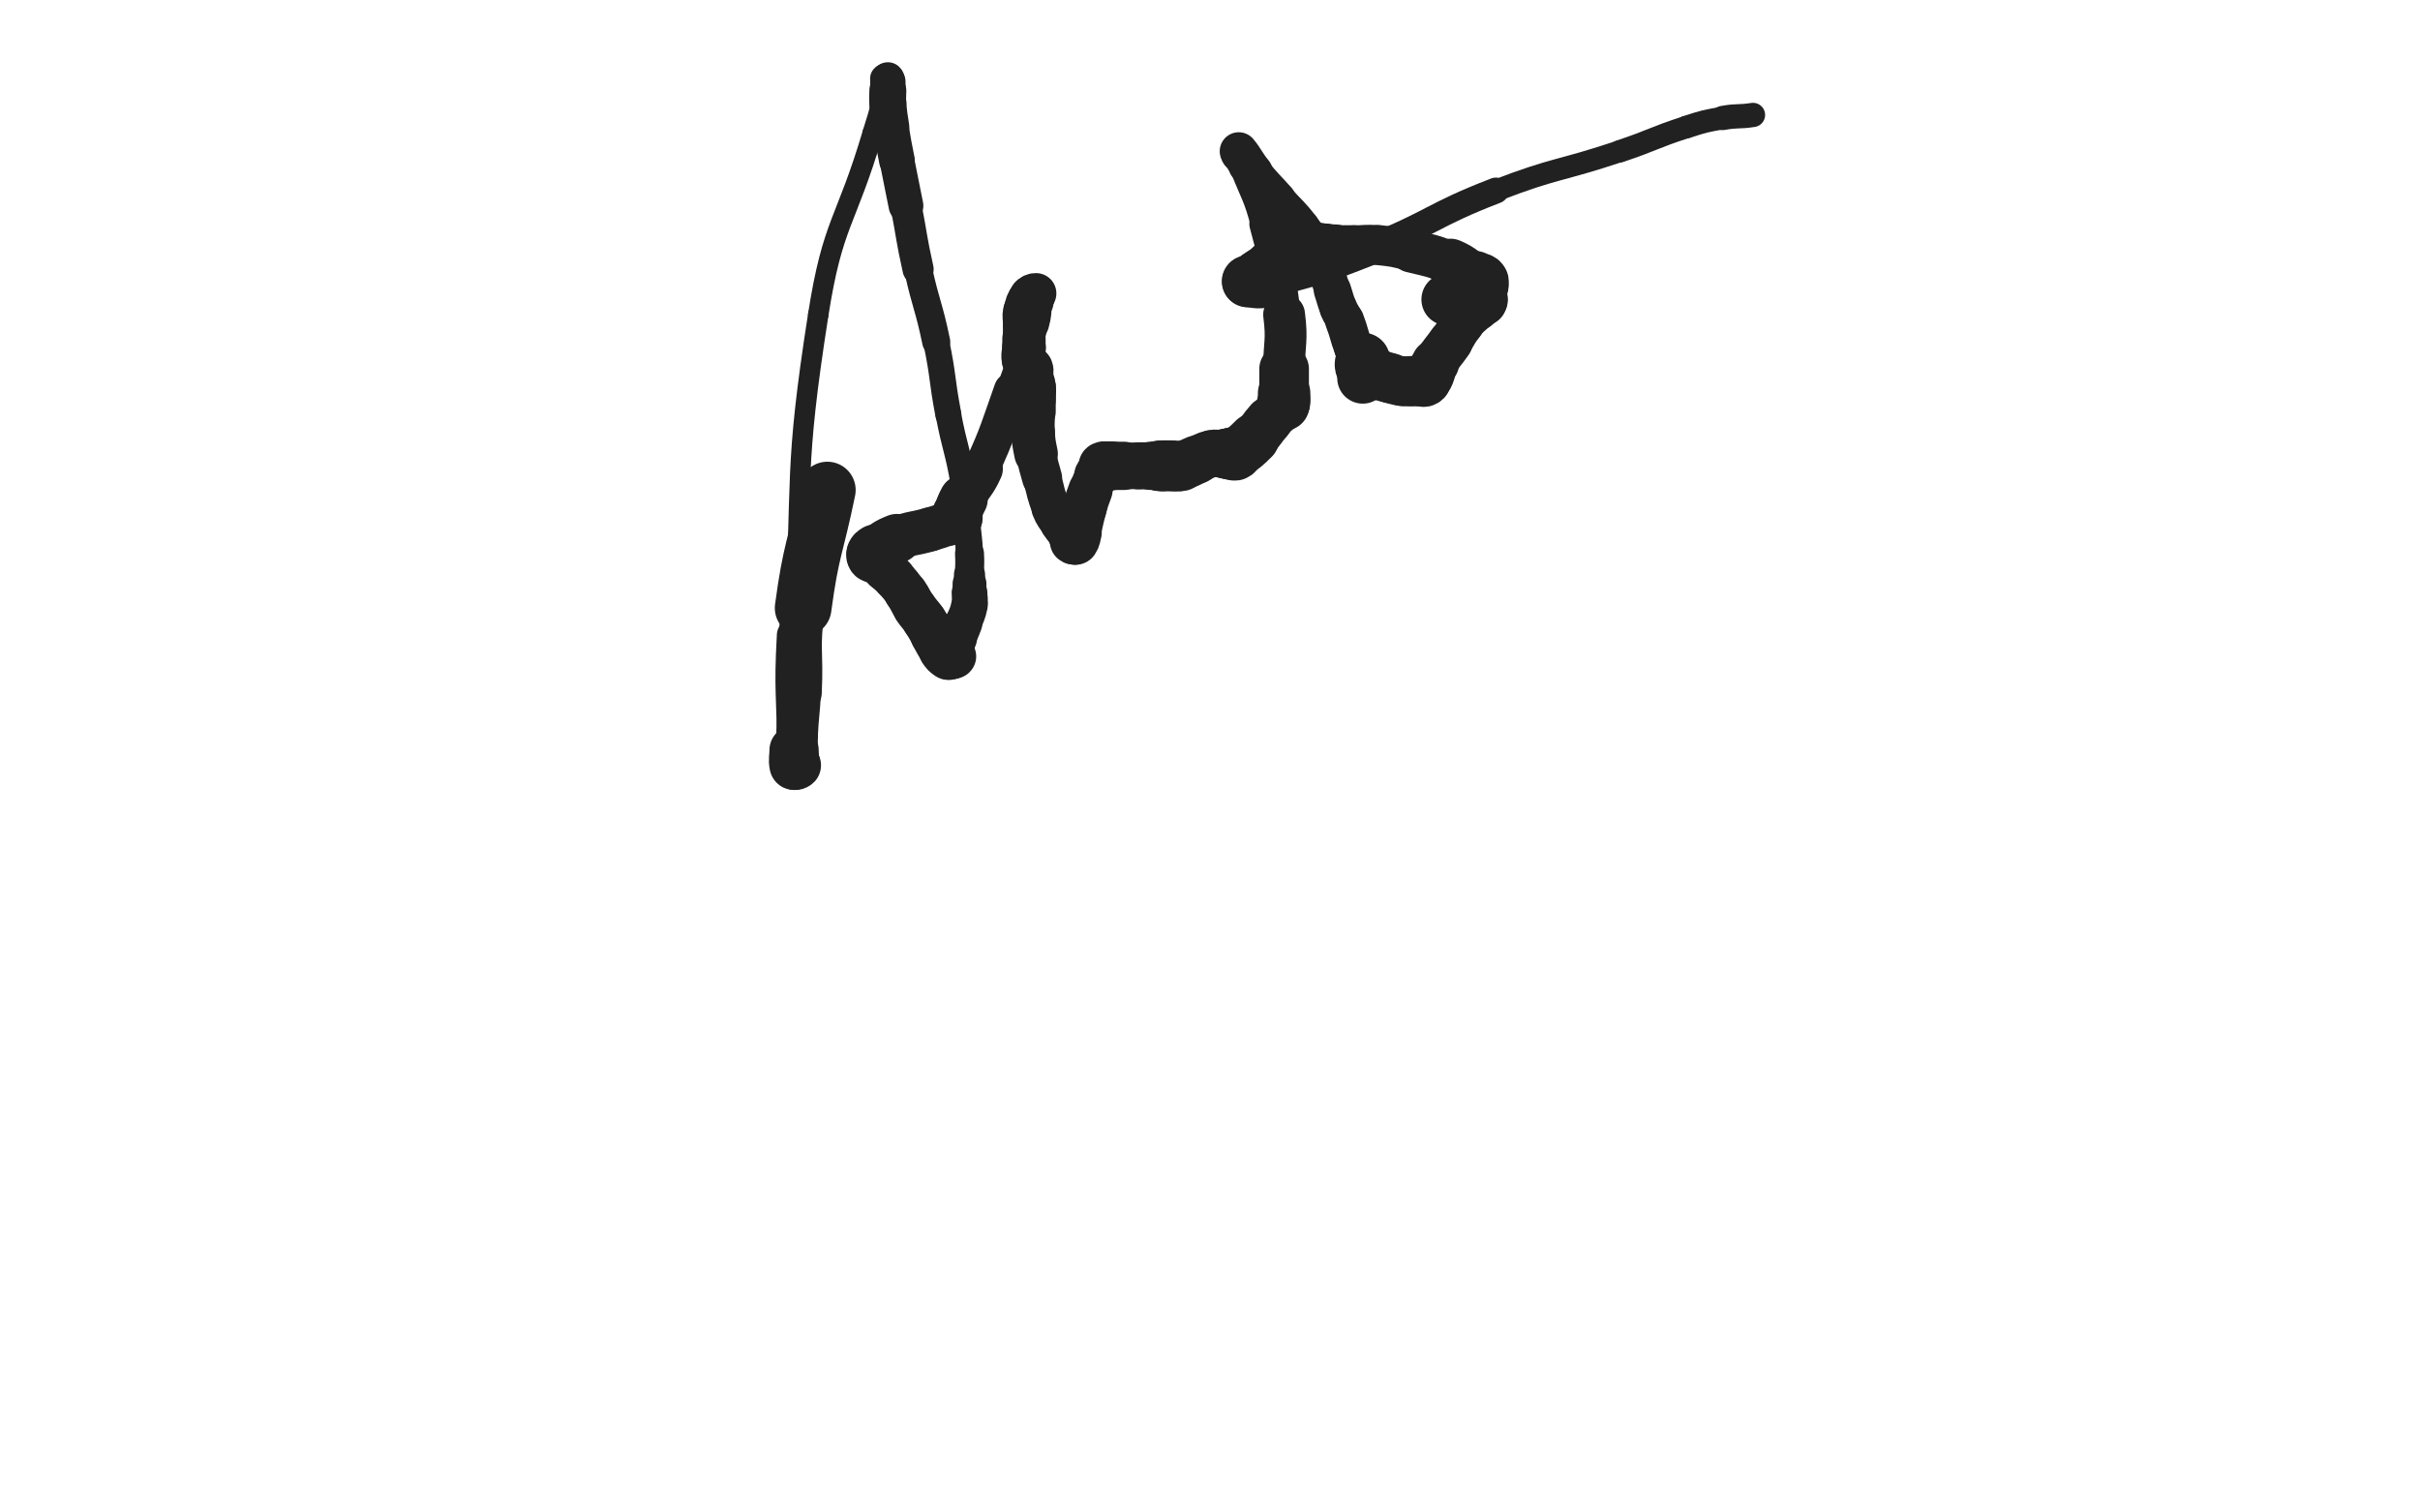 <svg xmlns="http://www.w3.org/2000/svg" xmlns:xlink="http://www.w3.org/1999/xlink" viewBox="0 0 800 500"><path d="M 273.500,162.000 C 269.500,181.500 268.141,181.338 265.500,201.000" stroke-width="18.728" stroke="rgb(33,33,33)" fill="none" stroke-linecap="round"></path><path d="M 265.500,201.000 C 263.641,214.838 265.166,215.009 264.500,229.000" stroke-width="14.309" stroke="rgb(33,33,33)" fill="none" stroke-linecap="round"></path><path d="M 264.500,229.000 C 264.166,236.009 263.834,235.994 263.500,243.000" stroke-width="13.752" stroke="rgb(33,33,33)" fill="none" stroke-linecap="round"></path><path d="M 263.500,243.000 C 263.334,246.494 263.500,246.500 263.500,250.000" stroke-width="13.818" stroke="rgb(33,33,33)" fill="none" stroke-linecap="round"></path><path d="M 263.500,250.000 C 263.500,251.000 263.500,251.000 263.500,252.000" stroke-width="14.405" stroke="rgb(33,33,33)" fill="none" stroke-linecap="round"></path><path d="M 263.500,252.000 C 263.500,252.500 263.750,252.750 263.500,253.000" stroke-width="15.112" stroke="rgb(33,33,33)" fill="none" stroke-linecap="round"></path><path d="M 263.500,253.000 C 263.250,253.250 262.583,253.417 262.500,253.000" stroke-width="15.816" stroke="rgb(33,33,33)" fill="none" stroke-linecap="round"></path><path d="M 262.500,253.000 C 262.083,250.917 262.500,250.500 262.500,248.000" stroke-width="16.280" stroke="rgb(33,33,33)" fill="none" stroke-linecap="round"></path><path d="M 262.500,248.000 C 262.500,229.000 261.447,228.960 262.500,210.000" stroke-width="11.378" stroke="rgb(33,33,33)" fill="none" stroke-linecap="round"></path><path d="M 262.500,210.000 C 265.447,156.960 262.320,156.225 270.500,104.000" stroke-width="6.750" stroke="rgb(33,33,33)" fill="none" stroke-linecap="round"></path><path d="M 270.500,104.000 C 275.320,73.225 279.617,74.033 288.500,44.000" stroke-width="6.750" stroke="rgb(33,33,33)" fill="none" stroke-linecap="round"></path><path d="M 288.500,44.000 C 290.117,38.533 290.390,38.552 291.500,33.000" stroke-width="6.750" stroke="rgb(33,33,33)" fill="none" stroke-linecap="round"></path><path d="M 291.500,33.000 C 291.890,31.052 291.179,30.924 291.500,29.000" stroke-width="6.750" stroke="rgb(33,33,33)" fill="none" stroke-linecap="round"></path><path d="M 291.500,29.000 C 291.679,27.924 292.155,28.036 292.500,27.000" stroke-width="7.642" stroke="rgb(33,33,33)" fill="none" stroke-linecap="round"></path><path d="M 292.500,27.000 C 292.655,26.536 292.250,26.250 292.500,26.000" stroke-width="8.636" stroke="rgb(33,33,33)" fill="none" stroke-linecap="round"></path><path d="M 292.500,26.000 C 292.750,25.750 293.250,25.750 293.500,26.000" stroke-width="9.738" stroke="rgb(33,33,33)" fill="none" stroke-linecap="round"></path><path d="M 293.500,26.000 C 293.750,26.250 293.500,26.500 293.500,27.000" stroke-width="10.847" stroke="rgb(33,33,33)" fill="none" stroke-linecap="round"></path><path d="M 293.500,27.000 C 293.500,28.500 293.500,28.500 293.500,30.000" stroke-width="11.699" stroke="rgb(33,33,33)" fill="none" stroke-linecap="round"></path><path d="M 293.500,30.000 C 293.500,32.000 293.334,32.010 293.500,34.000" stroke-width="12.217" stroke="rgb(33,33,33)" fill="none" stroke-linecap="round"></path><path d="M 293.500,34.000 C 293.834,38.010 293.872,38.020 294.500,42.000" stroke-width="12.196" stroke="rgb(33,33,33)" fill="none" stroke-linecap="round"></path><path d="M 294.500,42.000 C 295.372,47.520 295.444,47.511 296.500,53.000" stroke-width="11.810" stroke="rgb(33,33,33)" fill="none" stroke-linecap="round"></path><path d="M 296.500,53.000 C 297.944,60.511 298.040,60.492 299.500,68.000" stroke-width="11.487" stroke="rgb(33,33,33)" fill="none" stroke-linecap="round"></path><path d="M 299.500,68.000 C 301.540,78.492 301.182,78.570 303.500,89.000" stroke-width="10.297" stroke="rgb(33,33,33)" fill="none" stroke-linecap="round"></path><path d="M 303.500,89.000 C 306.182,101.070 306.979,100.900 309.500,113.000" stroke-width="9.265" stroke="rgb(33,33,33)" fill="none" stroke-linecap="round"></path><path d="M 309.500,113.000 C 311.979,124.900 311.213,125.055 313.500,137.000" stroke-width="8.602" stroke="rgb(33,33,33)" fill="none" stroke-linecap="round"></path><path d="M 313.500,137.000 C 315.713,148.555 316.515,148.423 318.500,160.000" stroke-width="8.448" stroke="rgb(33,33,33)" fill="none" stroke-linecap="round"></path><path d="M 318.500,160.000 C 319.515,165.923 318.978,166.002 319.500,172.000" stroke-width="8.490" stroke="rgb(33,33,33)" fill="none" stroke-linecap="round"></path><path d="M 319.500,172.000 C 319.978,177.502 320.194,177.491 320.500,183.000" stroke-width="9.015" stroke="rgb(33,33,33)" fill="none" stroke-linecap="round"></path><path d="M 320.500,183.000 C 320.694,186.491 320.500,186.500 320.500,190.000" stroke-width="9.581" stroke="rgb(33,33,33)" fill="none" stroke-linecap="round"></path><path d="M 320.500,190.000 C 320.500,191.500 320.500,191.500 320.500,193.000" stroke-width="10.300" stroke="rgb(33,33,33)" fill="none" stroke-linecap="round"></path><path d="M 320.500,193.000 C 320.500,194.500 320.500,194.500 320.500,196.000" stroke-width="11.186" stroke="rgb(33,33,33)" fill="none" stroke-linecap="round"></path><path d="M 320.500,196.000 C 320.500,198.000 320.887,198.063 320.500,200.000" stroke-width="11.809" stroke="rgb(33,33,33)" fill="none" stroke-linecap="round"></path><path d="M 320.500,200.000 C 319.887,203.063 319.580,203.029 318.500,206.000" stroke-width="12.073" stroke="rgb(33,33,33)" fill="none" stroke-linecap="round"></path><path d="M 318.500,206.000 C 317.580,208.529 317.445,208.480 316.500,211.000" stroke-width="12.464" stroke="rgb(33,33,33)" fill="none" stroke-linecap="round"></path><path d="M 316.500,211.000 C 315.945,212.480 315.757,212.460 315.500,214.000" stroke-width="12.956" stroke="rgb(33,33,33)" fill="none" stroke-linecap="round"></path><path d="M 315.500,214.000 C 315.257,215.460 315.875,215.875 315.500,217.000" stroke-width="13.496" stroke="rgb(33,33,33)" fill="none" stroke-linecap="round"></path><path d="M 315.500,217.000 C 315.375,217.375 315.000,217.000 314.500,217.000" stroke-width="14.411" stroke="rgb(33,33,33)" fill="none" stroke-linecap="round"></path><path d="M 314.500,217.000 C 314.000,217.000 313.892,217.261 313.500,217.000" stroke-width="15.197" stroke="rgb(33,33,33)" fill="none" stroke-linecap="round"></path><path d="M 313.500,217.000 C 312.392,216.261 312.317,216.143 311.500,215.000" stroke-width="15.533" stroke="rgb(33,33,33)" fill="none" stroke-linecap="round"></path><path d="M 311.500,215.000 C 309.817,212.643 310.000,212.500 308.500,210.000" stroke-width="15.110" stroke="rgb(33,33,33)" fill="none" stroke-linecap="round"></path><path d="M 308.500,210.000 C 307.000,207.500 307.115,207.423 305.500,205.000" stroke-width="14.789" stroke="rgb(33,33,33)" fill="none" stroke-linecap="round"></path><path d="M 305.500,205.000 C 304.115,202.923 303.885,203.077 302.500,201.000" stroke-width="14.687" stroke="rgb(33,33,33)" fill="none" stroke-linecap="round"></path><path d="M 302.500,201.000 C 300.885,198.577 301.168,198.383 299.500,196.000" stroke-width="14.462" stroke="rgb(33,33,33)" fill="none" stroke-linecap="round"></path><path d="M 299.500,196.000 C 297.668,193.383 297.605,193.406 295.500,191.000" stroke-width="14.192" stroke="rgb(33,33,33)" fill="none" stroke-linecap="round"></path><path d="M 295.500,191.000 C 294.105,189.406 293.810,189.637 292.500,188.000" stroke-width="14.339" stroke="rgb(33,33,33)" fill="none" stroke-linecap="round"></path><path d="M 292.500,188.000 C 291.810,187.137 292.250,186.750 291.500,186.000" stroke-width="14.813" stroke="rgb(33,33,33)" fill="none" stroke-linecap="round"></path><path d="M 291.500,186.000 C 290.750,185.250 290.191,185.691 289.500,185.000" stroke-width="15.323" stroke="rgb(33,33,33)" fill="none" stroke-linecap="round"></path><path d="M 289.500,185.000 C 289.191,184.691 289.750,184.250 289.500,184.000" stroke-width="16.005" stroke="rgb(33,33,33)" fill="none" stroke-linecap="round"></path><path d="M 289.500,184.000 C 289.250,183.750 288.750,184.250 288.500,184.000" stroke-width="16.591" stroke="rgb(33,33,33)" fill="none" stroke-linecap="round"></path><path d="M 288.500,184.000 C 288.250,183.750 288.293,183.414 288.500,183.000" stroke-width="17.183" stroke="rgb(33,33,33)" fill="none" stroke-linecap="round"></path><path d="M 288.500,183.000 C 288.793,182.414 288.903,182.373 289.500,182.000" stroke-width="17.362" stroke="rgb(33,33,33)" fill="none" stroke-linecap="round"></path><path d="M 289.500,182.000 C 292.903,179.873 292.772,179.450 296.500,178.000" stroke-width="16.223" stroke="rgb(33,33,33)" fill="none" stroke-linecap="round"></path><path d="M 296.500,178.000 C 301.772,175.950 302.033,176.608 307.500,175.000" stroke-width="14.583" stroke="rgb(33,33,33)" fill="none" stroke-linecap="round"></path><path d="M 307.500,175.000 C 310.533,174.108 310.545,174.108 313.500,173.000" stroke-width="14.514" stroke="rgb(33,33,33)" fill="none" stroke-linecap="round"></path><path d="M 313.500,173.000 C 314.545,172.608 314.464,172.345 315.500,172.000" stroke-width="14.962" stroke="rgb(33,33,33)" fill="none" stroke-linecap="round"></path><path d="M 315.500,172.000 C 315.964,171.845 316.250,172.250 316.500,172.000" stroke-width="15.584" stroke="rgb(33,33,33)" fill="none" stroke-linecap="round"></path><path d="M 316.500,172.000 C 316.750,171.750 316.500,171.500 316.500,171.000" stroke-width="16.120" stroke="rgb(33,33,33)" fill="none" stroke-linecap="round"></path><path d="M 316.500,171.000 C 316.500,170.500 316.343,170.470 316.500,170.000" stroke-width="16.703" stroke="rgb(33,33,33)" fill="none" stroke-linecap="round"></path><path d="M 316.500,170.000 C 317.343,167.470 317.236,167.369 318.500,165.000" stroke-width="16.076" stroke="rgb(33,33,33)" fill="none" stroke-linecap="round"></path><path d="M 318.500,165.000 C 321.236,159.869 322.139,160.312 324.500,155.000" stroke-width="14.053" stroke="rgb(33,33,33)" fill="none" stroke-linecap="round"></path><path d="M 324.500,155.000 C 330.139,142.312 329.852,142.124 334.500,129.000" stroke-width="11.905" stroke="rgb(33,33,33)" fill="none" stroke-linecap="round"></path><path d="M 334.500,129.000 C 338.352,118.124 338.438,118.100 341.500,107.000" stroke-width="10.224" stroke="rgb(33,33,33)" fill="none" stroke-linecap="round"></path><path d="M 341.500,107.000 C 342.438,103.600 342.110,103.508 342.500,100.000" stroke-width="10.645" stroke="rgb(33,33,33)" fill="none" stroke-linecap="round"></path><path d="M 342.500,100.000 C 342.610,99.008 342.500,99.000 342.500,98.000" stroke-width="11.537" stroke="rgb(33,33,33)" fill="none" stroke-linecap="round"></path><path d="M 342.500,98.000 C 342.500,97.500 342.809,97.000 342.500,97.000" stroke-width="12.494" stroke="rgb(33,33,33)" fill="none" stroke-linecap="round"></path><path d="M 342.500,97.000 C 341.809,97.000 341.087,97.120 340.500,98.000" stroke-width="13.430" stroke="rgb(33,33,33)" fill="none" stroke-linecap="round"></path><path d="M 340.500,98.000 C 339.087,100.120 339.074,100.418 338.500,103.000" stroke-width="13.599" stroke="rgb(33,33,33)" fill="none" stroke-linecap="round"></path><path d="M 338.500,103.000 C 338.074,104.918 338.500,105.000 338.500,107.000" stroke-width="13.832" stroke="rgb(33,33,33)" fill="none" stroke-linecap="round"></path><path d="M 338.500,107.000 C 338.500,109.500 338.500,109.500 338.500,112.000" stroke-width="13.922" stroke="rgb(33,33,33)" fill="none" stroke-linecap="round"></path><path d="M 338.500,112.000 C 338.500,113.500 338.500,113.500 338.500,115.000" stroke-width="14.325" stroke="rgb(33,33,33)" fill="none" stroke-linecap="round"></path><path d="M 338.500,115.000 C 338.500,117.000 337.974,117.159 338.500,119.000" stroke-width="14.489" stroke="rgb(33,33,33)" fill="none" stroke-linecap="round"></path><path d="M 338.500,119.000 C 338.974,120.659 339.857,120.392 340.500,122.000" stroke-width="14.694" stroke="rgb(33,33,33)" fill="none" stroke-linecap="round"></path><path d="M 340.500,122.000 C 340.857,122.892 340.337,123.020 340.500,124.000" stroke-width="15.312" stroke="rgb(33,33,33)" fill="none" stroke-linecap="round"></path><path d="M 340.500,124.000 C 340.837,126.020 341.246,125.970 341.500,128.000" stroke-width="15.107" stroke="rgb(33,33,33)" fill="none" stroke-linecap="round"></path><path d="M 341.500,128.000 C 341.746,129.970 341.500,130.000 341.500,132.000" stroke-width="15.055" stroke="rgb(33,33,33)" fill="none" stroke-linecap="round"></path><path d="M 341.500,132.000 C 341.500,134.000 341.500,134.000 341.500,136.000" stroke-width="15.013" stroke="rgb(33,33,33)" fill="none" stroke-linecap="round"></path><path d="M 341.500,136.000 C 341.500,139.500 341.251,139.518 341.500,143.000" stroke-width="14.509" stroke="rgb(33,33,33)" fill="none" stroke-linecap="round"></path><path d="M 341.500,143.000 C 341.751,146.518 341.808,146.538 342.500,150.000" stroke-width="14.413" stroke="rgb(33,33,33)" fill="none" stroke-linecap="round"></path><path d="M 342.500,150.000 C 343.308,154.038 343.397,154.028 344.500,158.000" stroke-width="13.234" stroke="rgb(33,33,33)" fill="none" stroke-linecap="round"></path><path d="M 344.500,158.000 C 345.897,163.028 345.575,163.188 347.500,168.000" stroke-width="12.671" stroke="rgb(33,33,33)" fill="none" stroke-linecap="round"></path><path d="M 347.500,168.000 C 348.575,170.688 348.885,170.577 350.500,173.000" stroke-width="13.053" stroke="rgb(33,33,33)" fill="none" stroke-linecap="round"></path><path d="M 350.500,173.000 C 351.885,175.077 352.118,174.927 353.500,177.000" stroke-width="13.340" stroke="rgb(33,33,33)" fill="none" stroke-linecap="round"></path><path d="M 353.500,177.000 C 354.118,177.927 353.809,178.309 354.500,179.000" stroke-width="14.001" stroke="rgb(33,33,33)" fill="none" stroke-linecap="round"></path><path d="M 354.500,179.000 C 354.809,179.309 355.260,179.360 355.500,179.000" stroke-width="14.873" stroke="rgb(33,33,33)" fill="none" stroke-linecap="round"></path><path d="M 355.500,179.000 C 356.260,177.860 356.084,177.525 356.500,176.000" stroke-width="15.437" stroke="rgb(33,33,33)" fill="none" stroke-linecap="round"></path><path d="M 356.500,176.000 C 357.584,172.025 357.368,171.962 358.500,168.000" stroke-width="14.713" stroke="rgb(33,33,33)" fill="none" stroke-linecap="round"></path><path d="M 358.500,168.000 C 359.368,164.962 359.420,164.971 360.500,162.000" stroke-width="14.617" stroke="rgb(33,33,33)" fill="none" stroke-linecap="round"></path><path d="M 360.500,162.000 C 361.420,159.471 361.312,159.376 362.500,157.000" stroke-width="14.034" stroke="rgb(33,33,33)" fill="none" stroke-linecap="round"></path><path d="M 362.500,157.000 C 362.812,156.376 363.113,156.581 363.500,156.000" stroke-width="14.696" stroke="rgb(33,33,33)" fill="none" stroke-linecap="round"></path><path d="M 363.500,156.000 C 364.113,155.081 363.809,154.691 364.500,154.000" stroke-width="15.116" stroke="rgb(33,33,33)" fill="none" stroke-linecap="round"></path><path d="M 364.500,154.000 C 364.809,153.691 365.000,154.000 365.500,154.000" stroke-width="15.900" stroke="rgb(33,33,33)" fill="none" stroke-linecap="round"></path><path d="M 365.500,154.000 C 366.500,154.000 366.500,154.000 367.500,154.000" stroke-width="16.171" stroke="rgb(33,33,33)" fill="none" stroke-linecap="round"></path><path d="M 367.500,154.000 C 369.500,154.000 369.500,154.000 371.500,154.000" stroke-width="15.964" stroke="rgb(33,33,33)" fill="none" stroke-linecap="round"></path><path d="M 371.500,154.000 C 374.000,154.000 374.000,154.000 376.500,154.000" stroke-width="15.402" stroke="rgb(33,33,33)" fill="none" stroke-linecap="round"></path><path d="M 376.500,154.000 C 378.500,154.000 378.500,154.000 380.500,154.000" stroke-width="15.555" stroke="rgb(33,33,33)" fill="none" stroke-linecap="round"></path><path d="M 380.500,154.000 C 381.500,154.000 381.500,154.000 382.500,154.000" stroke-width="15.945" stroke="rgb(33,33,33)" fill="none" stroke-linecap="round"></path><path d="M 382.500,154.000 C 383.000,154.000 383.000,154.000 383.500,154.000" stroke-width="16.354" stroke="rgb(33,33,33)" fill="none" stroke-linecap="round"></path><path d="M 383.500,154.000 C 384.000,154.000 384.000,154.000 384.500,154.000" stroke-width="16.774" stroke="rgb(33,33,33)" fill="none" stroke-linecap="round"></path><path d="M 384.500,154.000 C 386.000,154.000 386.000,154.000 387.500,154.000" stroke-width="16.829" stroke="rgb(33,33,33)" fill="none" stroke-linecap="round"></path><path d="M 387.500,154.000 C 389.000,154.000 389.069,154.358 390.500,154.000" stroke-width="16.699" stroke="rgb(33,33,33)" fill="none" stroke-linecap="round"></path><path d="M 390.500,154.000 C 393.069,153.358 393.000,153.000 395.500,152.000" stroke-width="16.073" stroke="rgb(33,33,33)" fill="none" stroke-linecap="round"></path><path d="M 395.500,152.000 C 398.000,151.000 397.918,150.574 400.500,150.000" stroke-width="15.605" stroke="rgb(33,33,33)" fill="none" stroke-linecap="round"></path><path d="M 400.500,150.000 C 402.418,149.574 402.500,150.000 404.500,150.000" stroke-width="15.634" stroke="rgb(33,33,33)" fill="none" stroke-linecap="round"></path><path d="M 404.500,150.000 C 405.000,150.000 405.000,150.000 405.500,150.000" stroke-width="16.179" stroke="rgb(33,33,33)" fill="none" stroke-linecap="round"></path><path d="M 405.500,150.000 C 406.000,150.000 406.000,150.000 406.500,150.000" stroke-width="16.644" stroke="rgb(33,33,33)" fill="none" stroke-linecap="round"></path><path d="M 406.500,150.000 C 407.000,150.000 407.000,150.000 407.500,150.000" stroke-width="17.017" stroke="rgb(33,33,33)" fill="none" stroke-linecap="round"></path><path d="M 407.500,150.000 C 408.000,150.000 408.103,150.284 408.500,150.000" stroke-width="17.522" stroke="rgb(33,33,33)" fill="none" stroke-linecap="round"></path><path d="M 408.500,150.000 C 411.603,147.784 411.750,147.750 414.500,145.000" stroke-width="16.838" stroke="rgb(33,33,33)" fill="none" stroke-linecap="round"></path><path d="M 414.500,145.000 C 417.250,142.250 416.890,141.900 419.500,139.000" stroke-width="15.792" stroke="rgb(33,33,33)" fill="none" stroke-linecap="round"></path><path d="M 419.500,139.000 C 421.390,136.900 421.800,137.124 423.500,135.000" stroke-width="15.124" stroke="rgb(33,33,33)" fill="none" stroke-linecap="round"></path><path d="M 423.500,135.000 C 423.800,134.624 423.250,134.250 423.500,134.000" stroke-width="15.724" stroke="rgb(33,33,33)" fill="none" stroke-linecap="round"></path><path d="M 423.500,134.000 C 423.750,133.750 424.250,134.250 424.500,134.000" stroke-width="16.294" stroke="rgb(33,33,33)" fill="none" stroke-linecap="round"></path><path d="M 424.500,134.000 C 424.750,133.750 424.500,133.500 424.500,133.000" stroke-width="16.723" stroke="rgb(33,33,33)" fill="none" stroke-linecap="round"></path><path d="M 424.500,133.000 C 424.500,132.500 424.500,132.500 424.500,132.000" stroke-width="17.292" stroke="rgb(33,33,33)" fill="none" stroke-linecap="round"></path><path d="M 424.500,132.000 C 424.500,131.000 424.500,131.000 424.500,130.000" stroke-width="17.343" stroke="rgb(33,33,33)" fill="none" stroke-linecap="round"></path><path d="M 424.500,130.000 C 424.500,126.000 424.500,126.000 424.500,122.000" stroke-width="16.409" stroke="rgb(33,33,33)" fill="none" stroke-linecap="round"></path><path d="M 424.500,122.000 C 424.500,113.000 425.611,112.890 424.500,104.000" stroke-width="13.830" stroke="rgb(33,33,33)" fill="none" stroke-linecap="round"></path><path d="M 424.500,104.000 C 422.611,88.890 422.411,88.743 418.500,74.000" stroke-width="10.993" stroke="rgb(33,33,33)" fill="none" stroke-linecap="round"></path><path d="M 418.500,74.000 C 415.911,64.243 415.186,64.420 411.500,55.000" stroke-width="10.069" stroke="rgb(33,33,33)" fill="none" stroke-linecap="round"></path><path d="M 411.500,55.000 C 410.686,52.920 410.317,53.043 409.500,51.000" stroke-width="10.752" stroke="rgb(33,33,33)" fill="none" stroke-linecap="round"></path><path d="M 409.500,51.000 C 409.317,50.543 409.240,49.688 409.500,50.000" stroke-width="11.750" stroke="rgb(33,33,33)" fill="none" stroke-linecap="round"></path><path d="M 409.500,50.000 C 411.740,52.688 411.791,53.666 414.500,57.000" stroke-width="12.568" stroke="rgb(33,33,33)" fill="none" stroke-linecap="round"></path><path d="M 414.500,57.000 C 418.291,61.666 418.500,61.500 422.500,66.000" stroke-width="11.857" stroke="rgb(33,33,33)" fill="none" stroke-linecap="round"></path><path d="M 422.500,66.000 C 426.500,70.500 426.855,70.234 430.500,75.000" stroke-width="11.460" stroke="rgb(33,33,33)" fill="none" stroke-linecap="round"></path><path d="M 430.500,75.000 C 433.355,78.734 433.287,78.850 435.500,83.000" stroke-width="11.435" stroke="rgb(33,33,33)" fill="none" stroke-linecap="round"></path><path d="M 435.500,83.000 C 437.287,86.350 437.134,86.449 438.500,90.000" stroke-width="11.614" stroke="rgb(33,33,33)" fill="none" stroke-linecap="round"></path><path d="M 438.500,90.000 C 439.634,92.949 439.500,93.000 440.500,96.000" stroke-width="11.910" stroke="rgb(33,33,33)" fill="none" stroke-linecap="round"></path><path d="M 440.500,96.000 C 441.500,99.000 441.328,99.071 442.500,102.000" stroke-width="12.353" stroke="rgb(33,33,33)" fill="none" stroke-linecap="round"></path><path d="M 442.500,102.000 C 443.328,104.071 443.699,103.918 444.500,106.000" stroke-width="12.475" stroke="rgb(33,33,33)" fill="none" stroke-linecap="round"></path><path d="M 444.500,106.000 C 446.199,110.418 445.801,110.582 447.500,115.000" stroke-width="12.928" stroke="rgb(33,33,33)" fill="none" stroke-linecap="round"></path><path d="M 447.500,115.000 C 448.301,117.082 448.809,116.927 449.500,119.000" stroke-width="12.940" stroke="rgb(33,33,33)" fill="none" stroke-linecap="round"></path><path d="M 449.500,119.000 C 449.809,119.927 449.207,120.121 449.500,121.000" stroke-width="13.483" stroke="rgb(33,33,33)" fill="none" stroke-linecap="round"></path><path d="M 449.500,121.000 C 449.707,121.621 450.207,121.414 450.500,122.000" stroke-width="14.093" stroke="rgb(33,33,33)" fill="none" stroke-linecap="round"></path><path d="M 450.500,122.000 C 450.707,122.414 450.500,122.500 450.500,123.000" stroke-width="14.822" stroke="rgb(33,33,33)" fill="none" stroke-linecap="round"></path><path d="M 450.500,123.000 C 450.500,123.500 450.500,123.500 450.500,124.000" stroke-width="15.624" stroke="rgb(33,33,33)" fill="none" stroke-linecap="round"></path><path d="M 450.500,124.000 C 450.500,124.500 450.500,125.167 450.500,125.000" stroke-width="16.313" stroke="rgb(33,33,33)" fill="none" stroke-linecap="round"></path><path d="M 450.500,125.000 C 450.500,124.667 450.500,124.000 450.500,123.000" stroke-width="16.870" stroke="rgb(33,33,33)" fill="none" stroke-linecap="round"></path><path d="M 450.500,123.000 C 450.500,122.000 450.500,122.000 450.500,121.000" stroke-width="17.061" stroke="rgb(33,33,33)" fill="none" stroke-linecap="round"></path><path d="M 450.500,121.000 C 450.500,120.500 450.500,120.500 450.500,120.000" stroke-width="17.364" stroke="rgb(33,33,33)" fill="none" stroke-linecap="round"></path><path d="M 450.500,120.000 C 450.500,119.500 450.500,119.000 450.500,119.000" stroke-width="17.614" stroke="rgb(33,33,33)" fill="none" stroke-linecap="round"></path><path d="M 450.500,119.000 C 450.500,119.000 450.500,119.500 450.500,120.000" stroke-width="18.049" stroke="rgb(33,33,33)" fill="none" stroke-linecap="round"></path><path d="M 450.500,120.000 C 450.500,120.500 450.174,120.674 450.500,121.000" stroke-width="18.311" stroke="rgb(33,33,33)" fill="none" stroke-linecap="round"></path><path d="M 450.500,121.000 C 451.674,122.174 451.866,122.274 453.500,123.000" stroke-width="17.689" stroke="rgb(33,33,33)" fill="none" stroke-linecap="round"></path><path d="M 453.500,123.000 C 456.366,124.274 456.473,124.092 459.500,125.000" stroke-width="16.581" stroke="rgb(33,33,33)" fill="none" stroke-linecap="round"></path><path d="M 459.500,125.000 C 461.473,125.592 461.474,125.711 463.500,126.000" stroke-width="16.385" stroke="rgb(33,33,33)" fill="none" stroke-linecap="round"></path><path d="M 463.500,126.000 C 464.974,126.211 465.000,126.000 466.500,126.000" stroke-width="16.442" stroke="rgb(33,33,33)" fill="none" stroke-linecap="round"></path><path d="M 466.500,126.000 C 467.500,126.000 467.500,126.000 468.500,126.000" stroke-width="16.618" stroke="rgb(33,33,33)" fill="none" stroke-linecap="round"></path><path d="M 468.500,126.000 C 470.000,126.000 470.573,126.927 471.500,126.000" stroke-width="16.202" stroke="rgb(33,33,33)" fill="none" stroke-linecap="round"></path><path d="M 471.500,126.000 C 473.573,123.927 472.747,122.848 474.500,120.000" stroke-width="15.774" stroke="rgb(33,33,33)" fill="none" stroke-linecap="round"></path><path d="M 474.500,120.000 C 476.747,116.348 477.052,116.536 479.500,113.000" stroke-width="14.777" stroke="rgb(33,33,33)" fill="none" stroke-linecap="round"></path><path d="M 479.500,113.000 C 481.552,110.036 481.228,109.777 483.500,107.000" stroke-width="14.296" stroke="rgb(33,33,33)" fill="none" stroke-linecap="round"></path><path d="M 483.500,107.000 C 485.728,104.277 486.000,104.500 488.500,102.000" stroke-width="13.956" stroke="rgb(33,33,33)" fill="none" stroke-linecap="round"></path><path d="M 488.500,102.000 C 489.500,101.000 489.761,101.108 490.500,100.000" stroke-width="14.452" stroke="rgb(33,33,33)" fill="none" stroke-linecap="round"></path><path d="M 490.500,100.000 C 490.761,99.608 490.750,99.250 490.500,99.000" stroke-width="15.225" stroke="rgb(33,33,33)" fill="none" stroke-linecap="round"></path><path d="M 490.500,99.000 C 490.250,98.750 490.000,99.000 489.500,99.000" stroke-width="15.957" stroke="rgb(33,33,33)" fill="none" stroke-linecap="round"></path><path d="M 489.500,99.000 C 487.000,99.000 487.000,99.000 484.500,99.000" stroke-width="15.594" stroke="rgb(33,33,33)" fill="none" stroke-linecap="round"></path><path d="M 484.500,99.000 C 483.000,99.000 483.000,99.000 481.500,99.000" stroke-width="15.711" stroke="rgb(33,33,33)" fill="none" stroke-linecap="round"></path><path d="M 481.500,99.000 C 480.500,99.000 480.500,99.000 479.500,99.000" stroke-width="16.100" stroke="rgb(33,33,33)" fill="none" stroke-linecap="round"></path><path d="M 479.500,99.000 C 479.000,99.000 478.333,99.000 478.500,99.000" stroke-width="16.663" stroke="rgb(33,33,33)" fill="none" stroke-linecap="round"></path><path d="M 478.500,99.000 C 478.833,99.000 479.500,99.000 480.500,99.000" stroke-width="17.218" stroke="rgb(33,33,33)" fill="none" stroke-linecap="round"></path><path d="M 480.500,99.000 C 482.000,99.000 482.000,99.000 483.500,99.000" stroke-width="17.107" stroke="rgb(33,33,33)" fill="none" stroke-linecap="round"></path><path d="M 483.500,99.000 C 484.500,99.000 484.672,99.414 485.500,99.000" stroke-width="17.156" stroke="rgb(33,33,33)" fill="none" stroke-linecap="round"></path><path d="M 485.500,99.000 C 486.672,98.414 486.500,98.000 487.500,97.000" stroke-width="16.997" stroke="rgb(33,33,33)" fill="none" stroke-linecap="round"></path><path d="M 487.500,97.000 C 488.000,96.500 488.207,96.586 488.500,96.000" stroke-width="17.209" stroke="rgb(33,33,33)" fill="none" stroke-linecap="round"></path><path d="M 488.500,96.000 C 488.707,95.586 488.250,95.250 488.500,95.000" stroke-width="17.623" stroke="rgb(33,33,33)" fill="none" stroke-linecap="round"></path><path d="M 488.500,95.000 C 488.750,94.750 489.250,95.250 489.500,95.000" stroke-width="17.697" stroke="rgb(33,33,33)" fill="none" stroke-linecap="round"></path><path d="M 489.500,95.000 C 489.750,94.750 489.500,94.500 489.500,94.000" stroke-width="18.100" stroke="rgb(33,33,33)" fill="none" stroke-linecap="round"></path><path d="M 489.500,94.000 C 489.500,93.500 489.809,93.309 489.500,93.000" stroke-width="18.333" stroke="rgb(33,33,33)" fill="none" stroke-linecap="round"></path><path d="M 489.500,93.000 C 488.809,92.309 488.458,92.575 487.500,92.000" stroke-width="18.112" stroke="rgb(33,33,33)" fill="none" stroke-linecap="round"></path><path d="M 487.500,92.000 C 483.458,89.575 483.800,88.843 479.500,87.000" stroke-width="16.178" stroke="rgb(33,33,33)" fill="none" stroke-linecap="round"></path><path d="M 479.500,87.000 C 473.300,84.343 473.086,84.647 466.500,83.000" stroke-width="14.180" stroke="rgb(33,33,33)" fill="none" stroke-linecap="round"></path><path d="M 466.500,83.000 C 461.086,81.647 461.038,81.583 455.500,81.000" stroke-width="13.246" stroke="rgb(33,33,33)" fill="none" stroke-linecap="round"></path><path d="M 455.500,81.000 C 451.538,80.583 451.500,81.000 447.500,81.000" stroke-width="13.011" stroke="rgb(33,33,33)" fill="none" stroke-linecap="round"></path><path d="M 447.500,81.000 C 444.500,81.000 444.500,81.000 441.500,81.000" stroke-width="13.106" stroke="rgb(33,33,33)" fill="none" stroke-linecap="round"></path><path d="M 441.500,81.000 C 440.000,81.000 440.000,81.000 438.500,81.000" stroke-width="13.627" stroke="rgb(33,33,33)" fill="none" stroke-linecap="round"></path><path d="M 438.500,81.000 C 437.000,81.000 436.859,80.660 435.500,81.000" stroke-width="14.197" stroke="rgb(33,33,33)" fill="none" stroke-linecap="round"></path><path d="M 435.500,81.000 C 434.859,81.160 435.086,81.707 434.500,82.000" stroke-width="14.839" stroke="rgb(33,33,33)" fill="none" stroke-linecap="round"></path><path d="M 434.500,82.000 C 434.086,82.207 434.000,82.000 433.500,82.000" stroke-width="15.477" stroke="rgb(33,33,33)" fill="none" stroke-linecap="round"></path><path d="M 433.500,82.000 C 433.000,82.000 432.914,81.793 432.500,82.000" stroke-width="16.178" stroke="rgb(33,33,33)" fill="none" stroke-linecap="round"></path><path d="M 432.500,82.000 C 431.914,82.293 432.081,82.613 431.500,83.000" stroke-width="16.660" stroke="rgb(33,33,33)" fill="none" stroke-linecap="round"></path><path d="M 431.500,83.000 C 430.581,83.613 430.536,83.655 429.500,84.000" stroke-width="16.870" stroke="rgb(33,33,33)" fill="none" stroke-linecap="round"></path><path d="M 429.500,84.000 C 429.036,84.155 429.000,84.000 428.500,84.000" stroke-width="17.205" stroke="rgb(33,33,33)" fill="none" stroke-linecap="round"></path><path d="M 428.500,84.000 C 428.000,84.000 428.000,84.000 427.500,84.000" stroke-width="17.484" stroke="rgb(33,33,33)" fill="none" stroke-linecap="round"></path><path d="M 427.500,84.000 C 427.000,84.000 426.750,83.750 426.500,84.000" stroke-width="17.689" stroke="rgb(33,33,33)" fill="none" stroke-linecap="round"></path><path d="M 426.500,84.000 C 426.250,84.250 426.750,84.750 426.500,85.000" stroke-width="18.019" stroke="rgb(33,33,33)" fill="none" stroke-linecap="round"></path><path d="M 426.500,85.000 C 426.250,85.250 426.000,85.000 425.500,85.000" stroke-width="18.189" stroke="rgb(33,33,33)" fill="none" stroke-linecap="round"></path><path d="M 425.500,85.000 C 425.000,85.000 424.809,84.691 424.500,85.000" stroke-width="18.287" stroke="rgb(33,33,33)" fill="none" stroke-linecap="round"></path><path d="M 424.500,85.000 C 423.809,85.691 424.328,86.379 423.500,87.000" stroke-width="18.030" stroke="rgb(33,33,33)" fill="none" stroke-linecap="round"></path><path d="M 423.500,87.000 C 422.328,87.879 421.907,87.297 420.500,88.000" stroke-width="17.794" stroke="rgb(33,33,33)" fill="none" stroke-linecap="round"></path><path d="M 420.500,88.000 C 417.907,89.297 417.857,89.317 415.500,91.000" stroke-width="16.503" stroke="rgb(33,33,33)" fill="none" stroke-linecap="round"></path><path d="M 415.500,91.000 C 414.357,91.817 414.608,92.261 413.500,93.000" stroke-width="16.480" stroke="rgb(33,33,33)" fill="none" stroke-linecap="round"></path><path d="M 413.500,93.000 C 413.108,93.261 412.143,93.000 412.500,93.000" stroke-width="16.879" stroke="rgb(33,33,33)" fill="none" stroke-linecap="round"></path><path d="M 412.500,93.000 C 414.643,93.000 415.625,93.791 418.500,93.000" stroke-width="17.187" stroke="rgb(33,33,33)" fill="none" stroke-linecap="round"></path><path d="M 418.500,93.000 C 435.625,88.291 435.906,88.550 452.500,82.000" stroke-width="11.650" stroke="rgb(33,33,33)" fill="none" stroke-linecap="round"></path><path d="M 452.500,82.000 C 473.906,73.550 473.031,71.277 494.500,63.000" stroke-width="8.585" stroke="rgb(33,33,33)" fill="none" stroke-linecap="round"></path><path d="M 494.500,63.000 C 514.531,55.277 515.102,56.799 535.500,50.000" stroke-width="7.222" stroke="rgb(33,33,33)" fill="none" stroke-linecap="round"></path><path d="M 535.500,50.000 C 546.602,46.299 546.377,45.599 557.500,42.000" stroke-width="7.402" stroke="rgb(33,33,33)" fill="none" stroke-linecap="round"></path><path d="M 557.500,42.000 C 563.377,40.099 563.431,40.103 569.500,39.000" stroke-width="7.506" stroke="rgb(33,33,33)" fill="none" stroke-linecap="round"></path><path d="M 569.500,39.000 C 574.431,38.103 574.556,38.761 579.500,38.000" stroke-width="8.017" stroke="rgb(33,33,33)" fill="none" stroke-linecap="round"></path></svg>